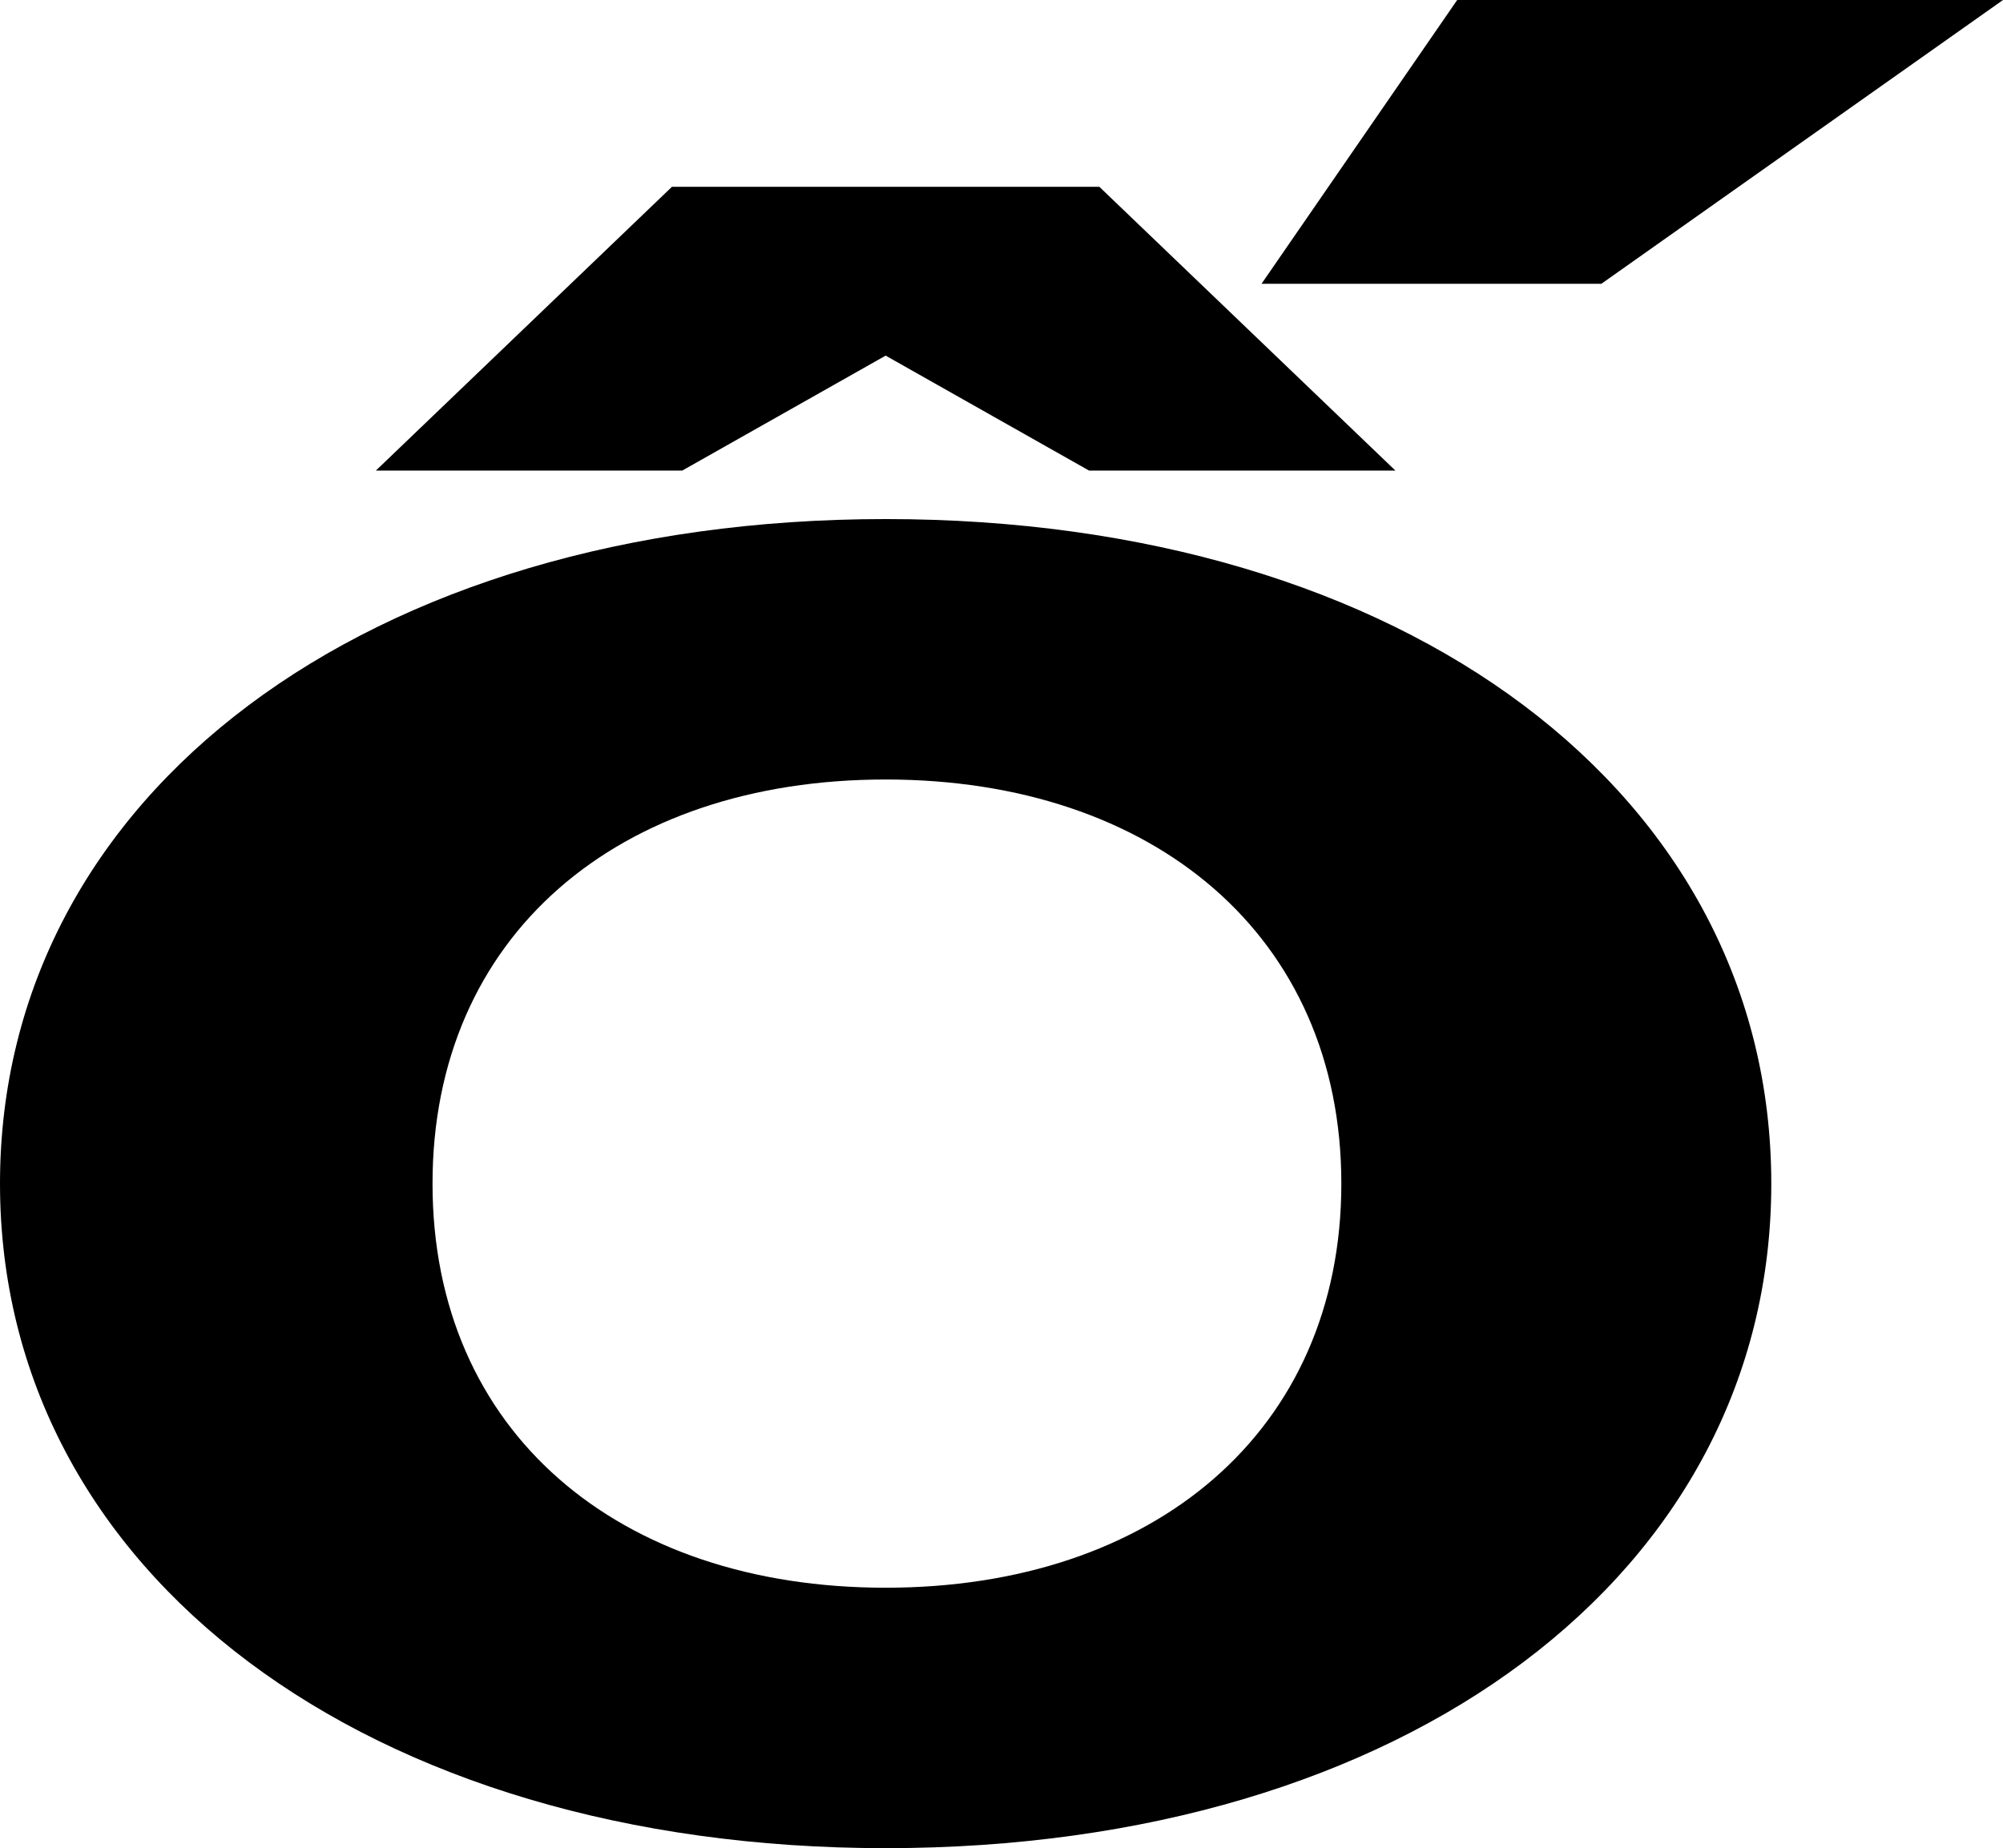 <?xml version="1.0" encoding="UTF-8"?>
<svg xmlns="http://www.w3.org/2000/svg" width="778" height="718" version="1.1" viewBox="0 0 778 718" preserveAspectRatio="none">
  <!-- Generator: Adobe Illustrator 28.7.1, SVG Export Plug-In . SVG Version: 1.2.0 Build 142)  -->
  <g>
    <g id="Layer_1">
      <g id="Layer_1-2" data-name="Layer_1">
        <path d="M521,459.827c0,96.292-73,156.997-177,156.997s-176-60.706-176-156.997,72-156.997,176-156.997,177,60.706,177,156.997v0ZM0,459.827c0,151.415,143,258.173,344,258.173,202,0,344-106.758,344-258.173s-142-258.173-344-258.173C143,201.654,0,308.412,0,459.827ZM542,182.814l-115-110.247h-166l-115,110.247h119l79-44.657,79,44.657h119ZM566,0l-76,110.247h132L778,0h-212Z"/>
      </g>
    </g>
  </g>
</svg>